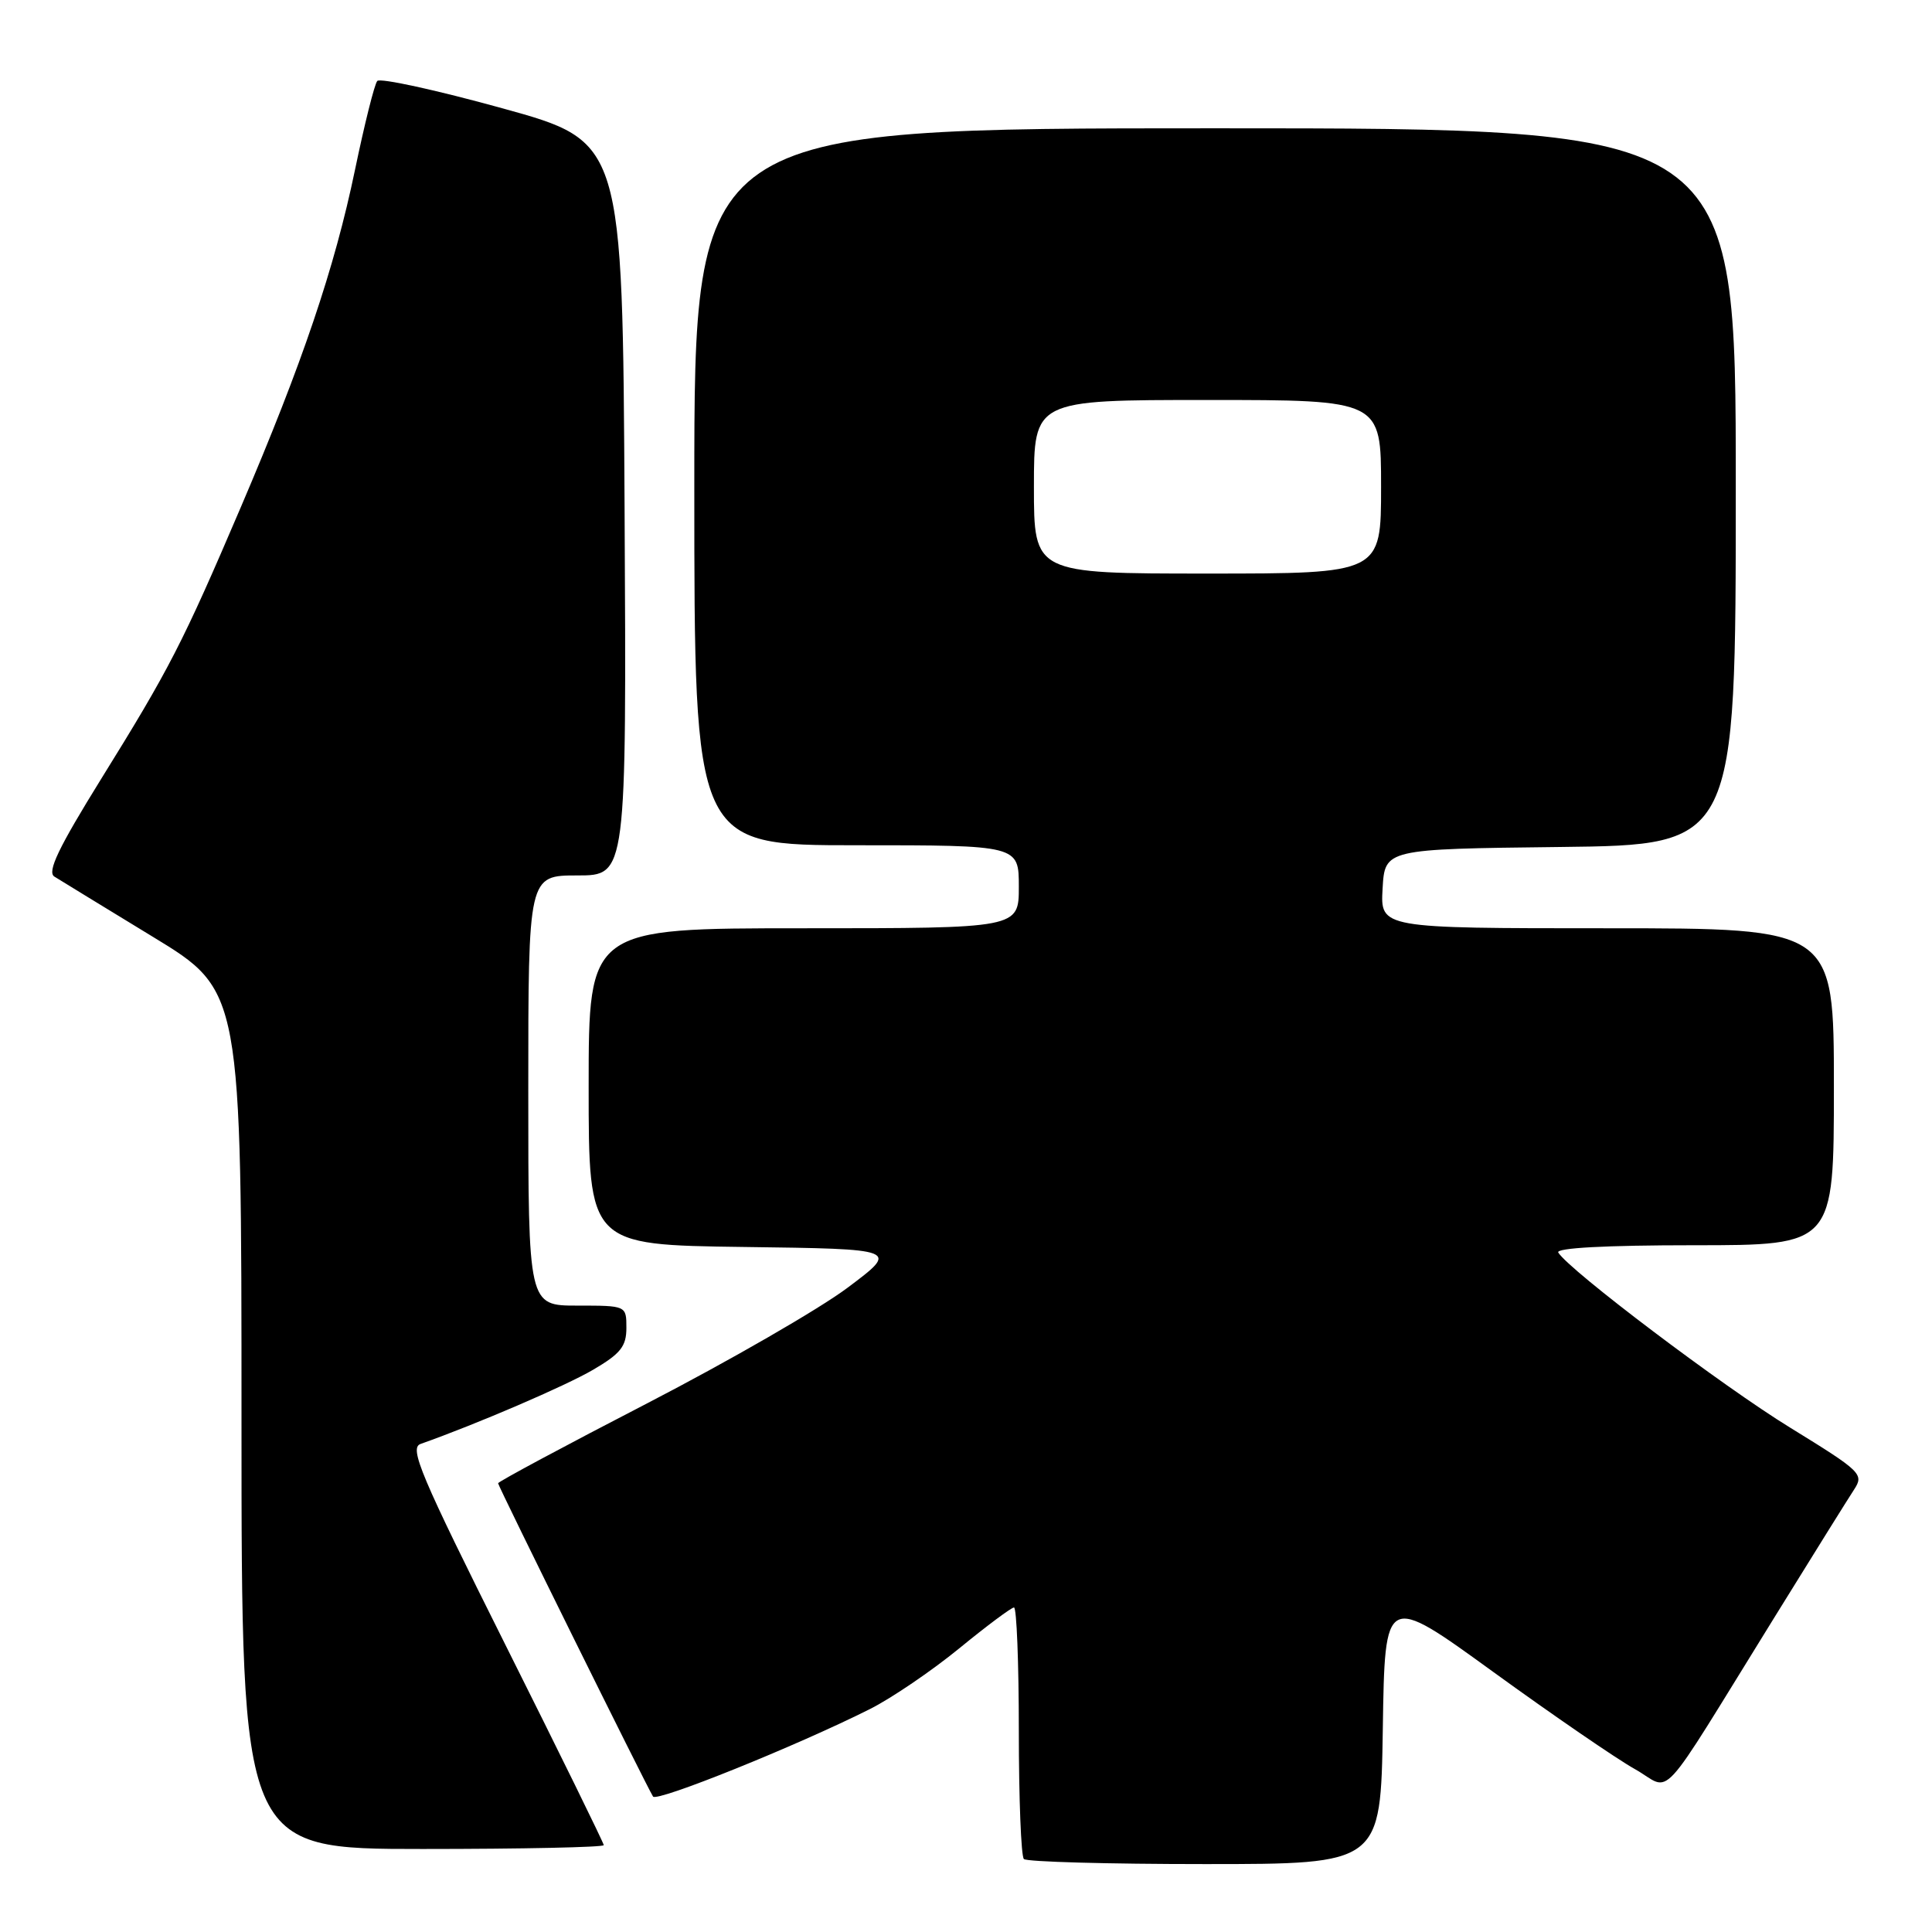 <?xml version="1.0" encoding="UTF-8" standalone="no"?>
<!DOCTYPE svg PUBLIC "-//W3C//DTD SVG 1.1//EN" "http://www.w3.org/Graphics/SVG/1.1/DTD/svg11.dtd" >
<svg xmlns="http://www.w3.org/2000/svg" xmlns:xlink="http://www.w3.org/1999/xlink" version="1.1" viewBox="0 0 256 256">
 <g >
 <path fill="currentColor"
d=" M 183.23 229.06 C 183.50 211.12 183.50 211.12 197.85 221.53 C 205.74 227.25 214.19 233.05 216.62 234.41 C 221.72 237.26 219.23 239.97 235.12 214.31 C 240.16 206.16 244.91 198.54 245.68 197.37 C 247.01 195.33 246.64 194.98 237.22 189.18 C 228.27 183.69 207.94 168.33 206.48 165.97 C 206.10 165.36 212.75 165.00 224.44 165.00 C 243.00 165.00 243.00 165.00 243.00 144.00 C 243.00 123.00 243.00 123.00 212.95 123.00 C 182.90 123.00 182.90 123.00 183.20 117.75 C 183.50 112.50 183.50 112.50 206.75 112.23 C 230.00 111.96 230.00 111.96 230.00 64.48 C 230.00 17.00 230.00 17.00 161.00 17.00 C 92.00 17.00 92.00 17.00 92.00 64.50 C 92.00 112.00 92.00 112.00 113.50 112.00 C 135.00 112.00 135.00 112.00 135.00 117.50 C 135.00 123.00 135.00 123.00 106.50 123.00 C 78.00 123.00 78.00 123.00 78.00 143.98 C 78.00 164.96 78.00 164.96 98.57 165.23 C 119.15 165.50 119.15 165.50 112.32 170.62 C 108.57 173.44 96.61 180.33 85.75 185.95 C 74.89 191.56 66.00 196.33 66.00 196.54 C 66.00 196.92 85.59 236.53 86.53 238.05 C 87.01 238.82 105.56 231.34 115.29 226.45 C 118.13 225.02 123.44 221.41 127.09 218.43 C 130.74 215.44 134.01 213.00 134.36 213.00 C 134.71 213.00 135.00 220.35 135.00 229.33 C 135.00 238.32 135.30 245.97 135.67 246.33 C 136.03 246.70 146.82 247.00 159.64 247.00 C 182.95 247.00 182.95 247.00 183.23 229.06 Z  M 80.00 244.49 C 80.00 244.21 74.14 232.28 66.98 217.97 C 55.71 195.43 54.20 191.87 55.73 191.33 C 63.19 188.69 74.94 183.64 78.59 181.50 C 82.23 179.37 83.00 178.40 83.00 175.96 C 83.00 173.00 83.00 173.00 76.50 173.00 C 70.00 173.00 70.00 173.00 70.00 144.50 C 70.00 116.00 70.00 116.00 76.51 116.00 C 83.02 116.00 83.02 116.00 82.76 67.37 C 82.50 18.75 82.50 18.75 66.57 14.35 C 57.81 11.93 50.35 10.30 49.99 10.73 C 49.62 11.15 48.30 16.45 47.04 22.50 C 44.33 35.55 40.06 48.15 31.89 67.25 C 24.20 85.24 22.44 88.66 13.38 103.25 C 7.75 112.34 6.22 115.52 7.20 116.15 C 7.91 116.60 13.79 120.19 20.25 124.13 C 32.00 131.28 32.00 131.28 32.00 188.14 C 32.00 245.00 32.00 245.00 56.00 245.00 C 69.20 245.00 80.00 244.77 80.00 244.49 Z  M 137.00 64.50 C 137.00 53.00 137.00 53.00 160.00 53.00 C 183.00 53.00 183.00 53.00 183.00 64.50 C 183.00 76.00 183.00 76.00 160.00 76.00 C 137.00 76.00 137.00 76.00 137.00 64.50 Z "/>
</g>
</svg>
